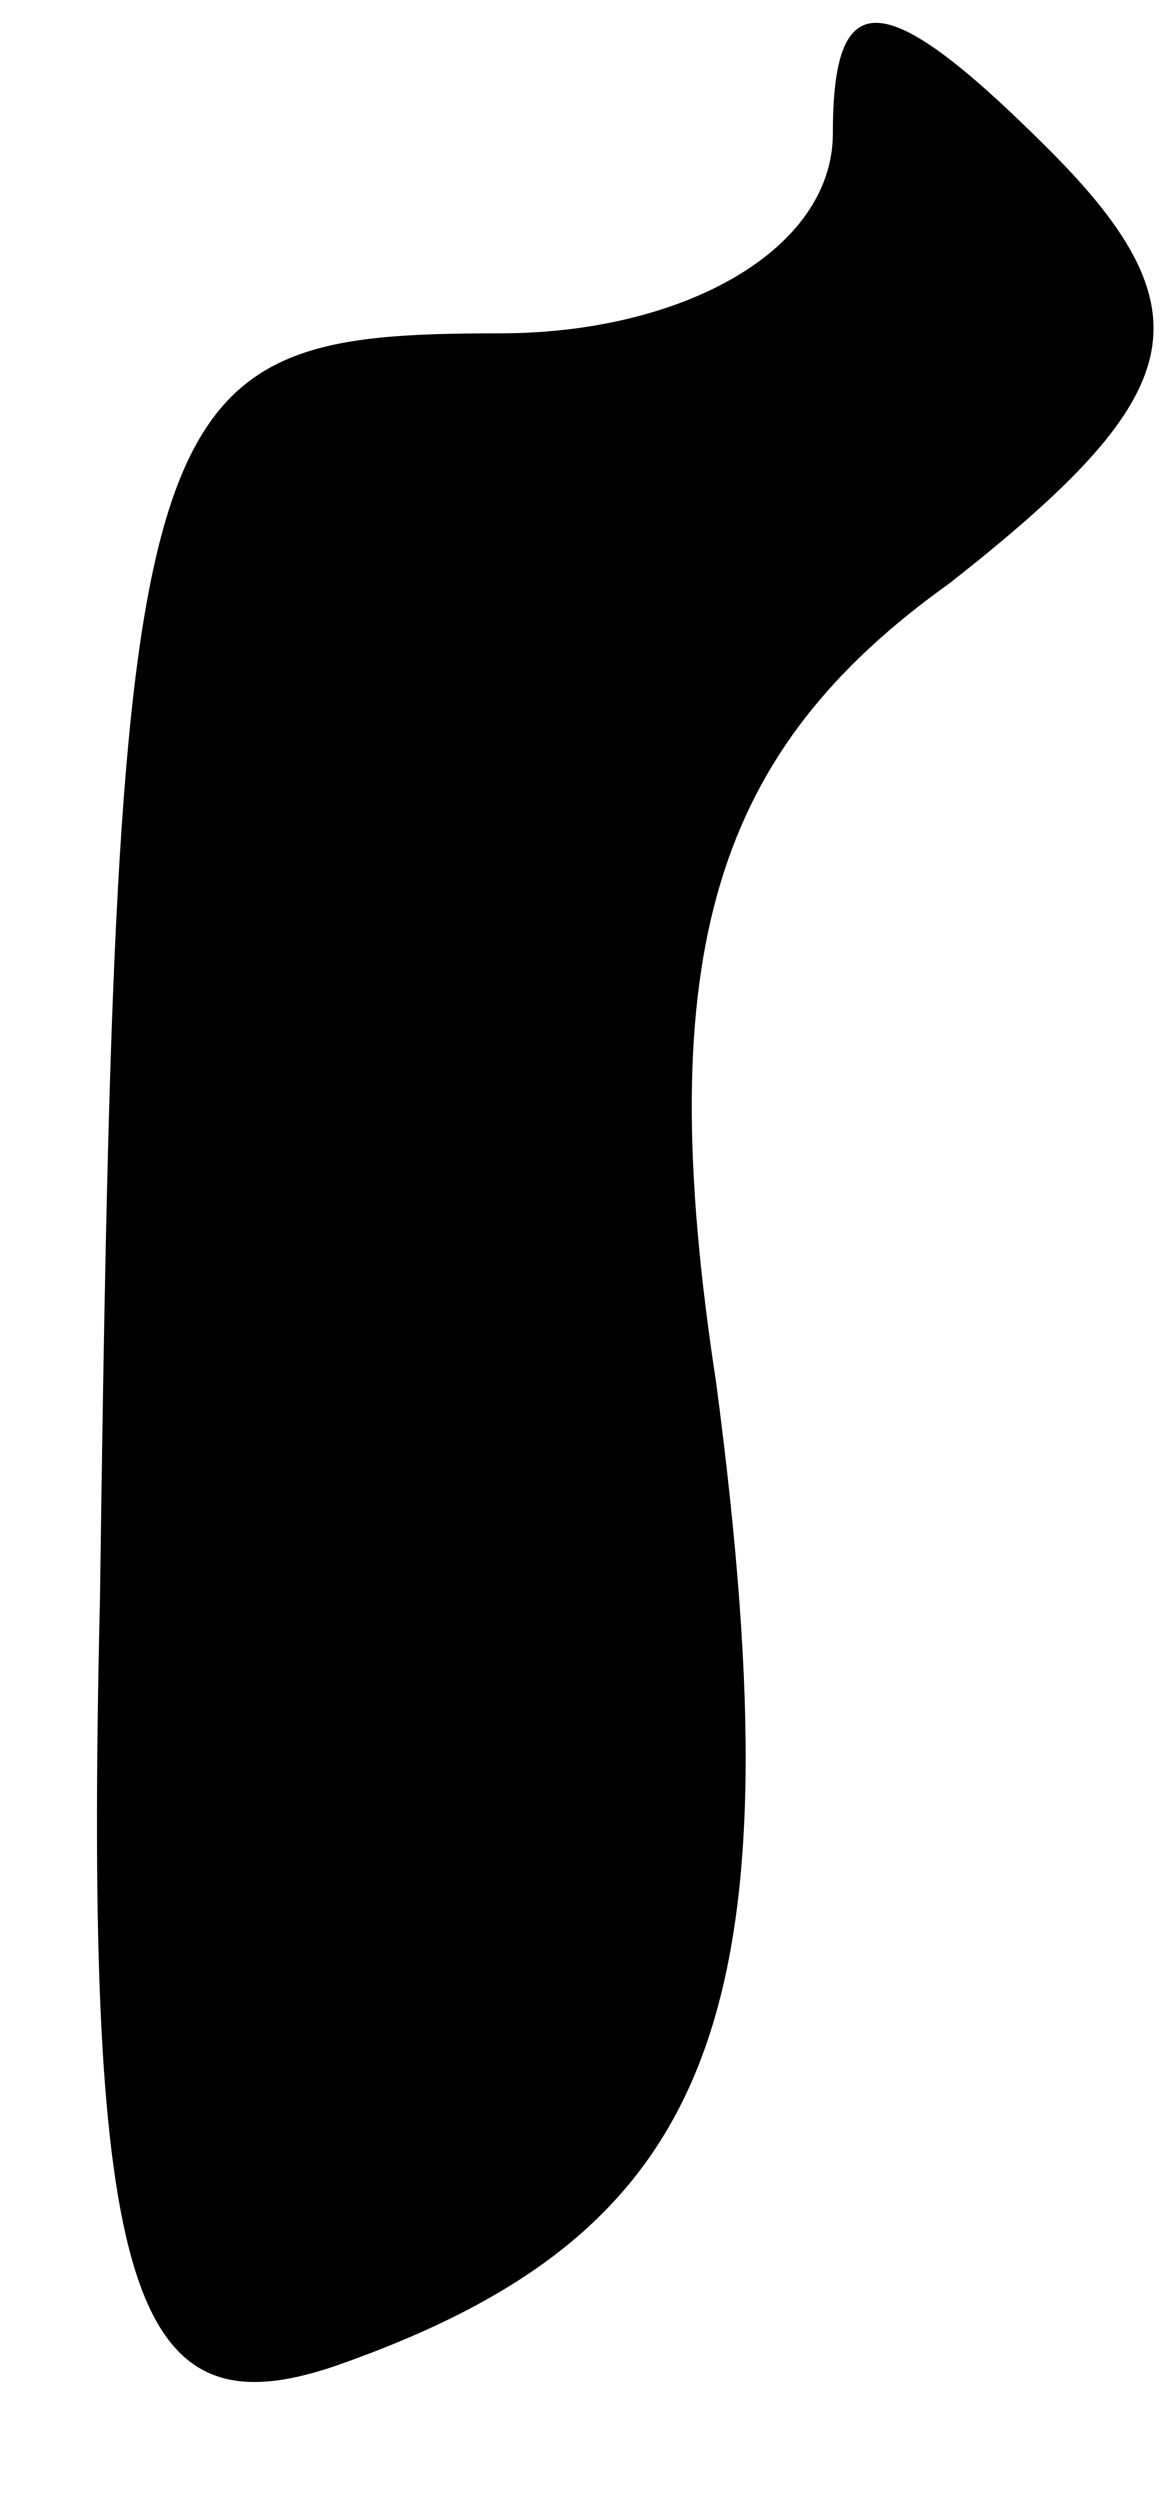 <?xml version="1.0" standalone="no"?>
<!DOCTYPE svg PUBLIC "-//W3C//DTD SVG 20010904//EN"
 "http://www.w3.org/TR/2001/REC-SVG-20010904/DTD/svg10.dtd">
<svg version="1.0" xmlns="http://www.w3.org/2000/svg"
 width="7pt" height="15pt" viewBox="0 0 7 15"
 preserveAspectRatio="xMidYMid meet">
<g transform="translate(0,15) scale(0.1,-0.1)"
fill="#000000" stroke="none">
<path fill="#000000" stroke="none" d="M50 142 c0 -7 -9 -12 -20 -12 -22 0
-23 -3 -24 -76 -1 -42 2 -50 14 -46 23 8 28 21 23 59 -4 26 0 38 14 48 14 11
16 16 6 26 -10 10 -13 10 -13 1z"/>
</g>
</svg>
